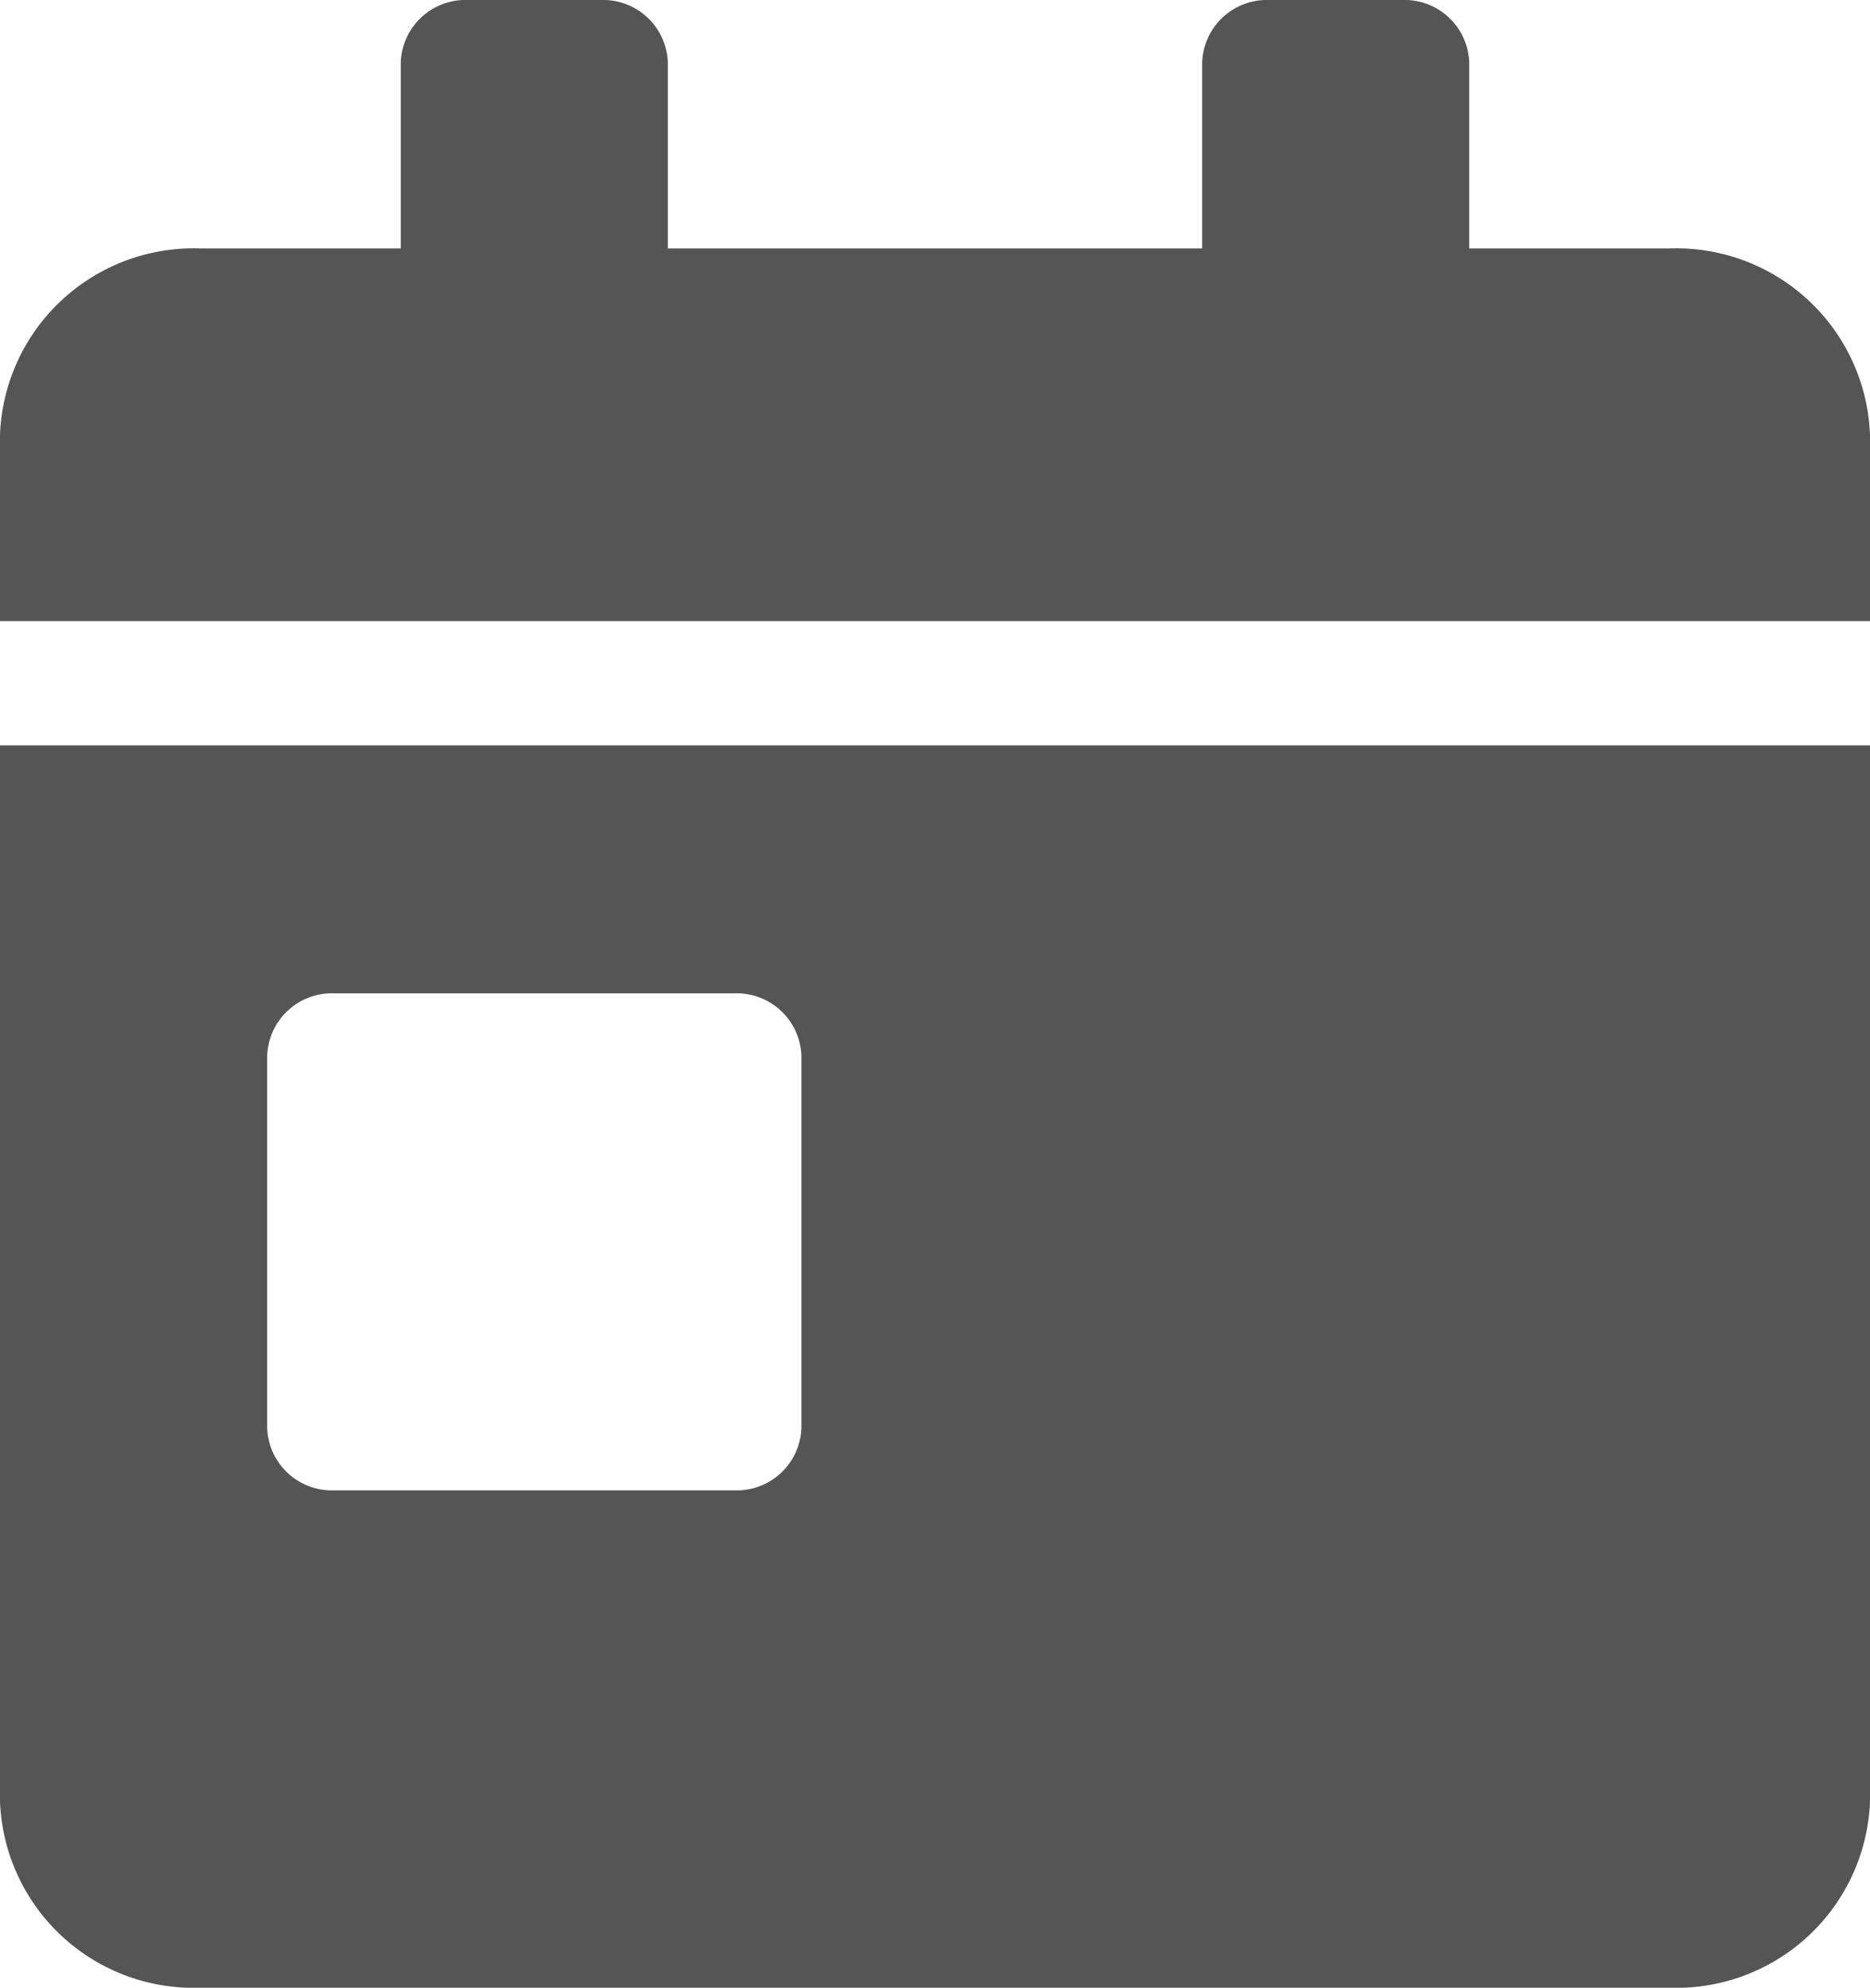 <svg xmlns="http://www.w3.org/2000/svg" width="16" height="17.009" viewBox="0 0 16 17.009">
  <path id="Icon_awesome-calendar-day" data-name="Icon awesome-calendar-day" d="M0,15.414a1.658,1.658,0,0,0,1.714,1.595H14.286A1.658,1.658,0,0,0,16,15.414V6.378H0ZM2.286,9.036A.554.554,0,0,1,2.857,8.5H6.286a.554.554,0,0,1,.571.532v3.189a.554.554,0,0,1-.571.532H2.857a.554.554,0,0,1-.571-.532Zm12-6.91H12.571V.532A.554.554,0,0,0,12,0H10.857a.554.554,0,0,0-.571.532V2.126H5.714V.532A.554.554,0,0,0,5.143,0H4a.554.554,0,0,0-.571.532V2.126H1.714A1.658,1.658,0,0,0,0,3.721V5.315H16V3.721A1.658,1.658,0,0,0,14.286,2.126Z" fill="#555"/>
</svg>
